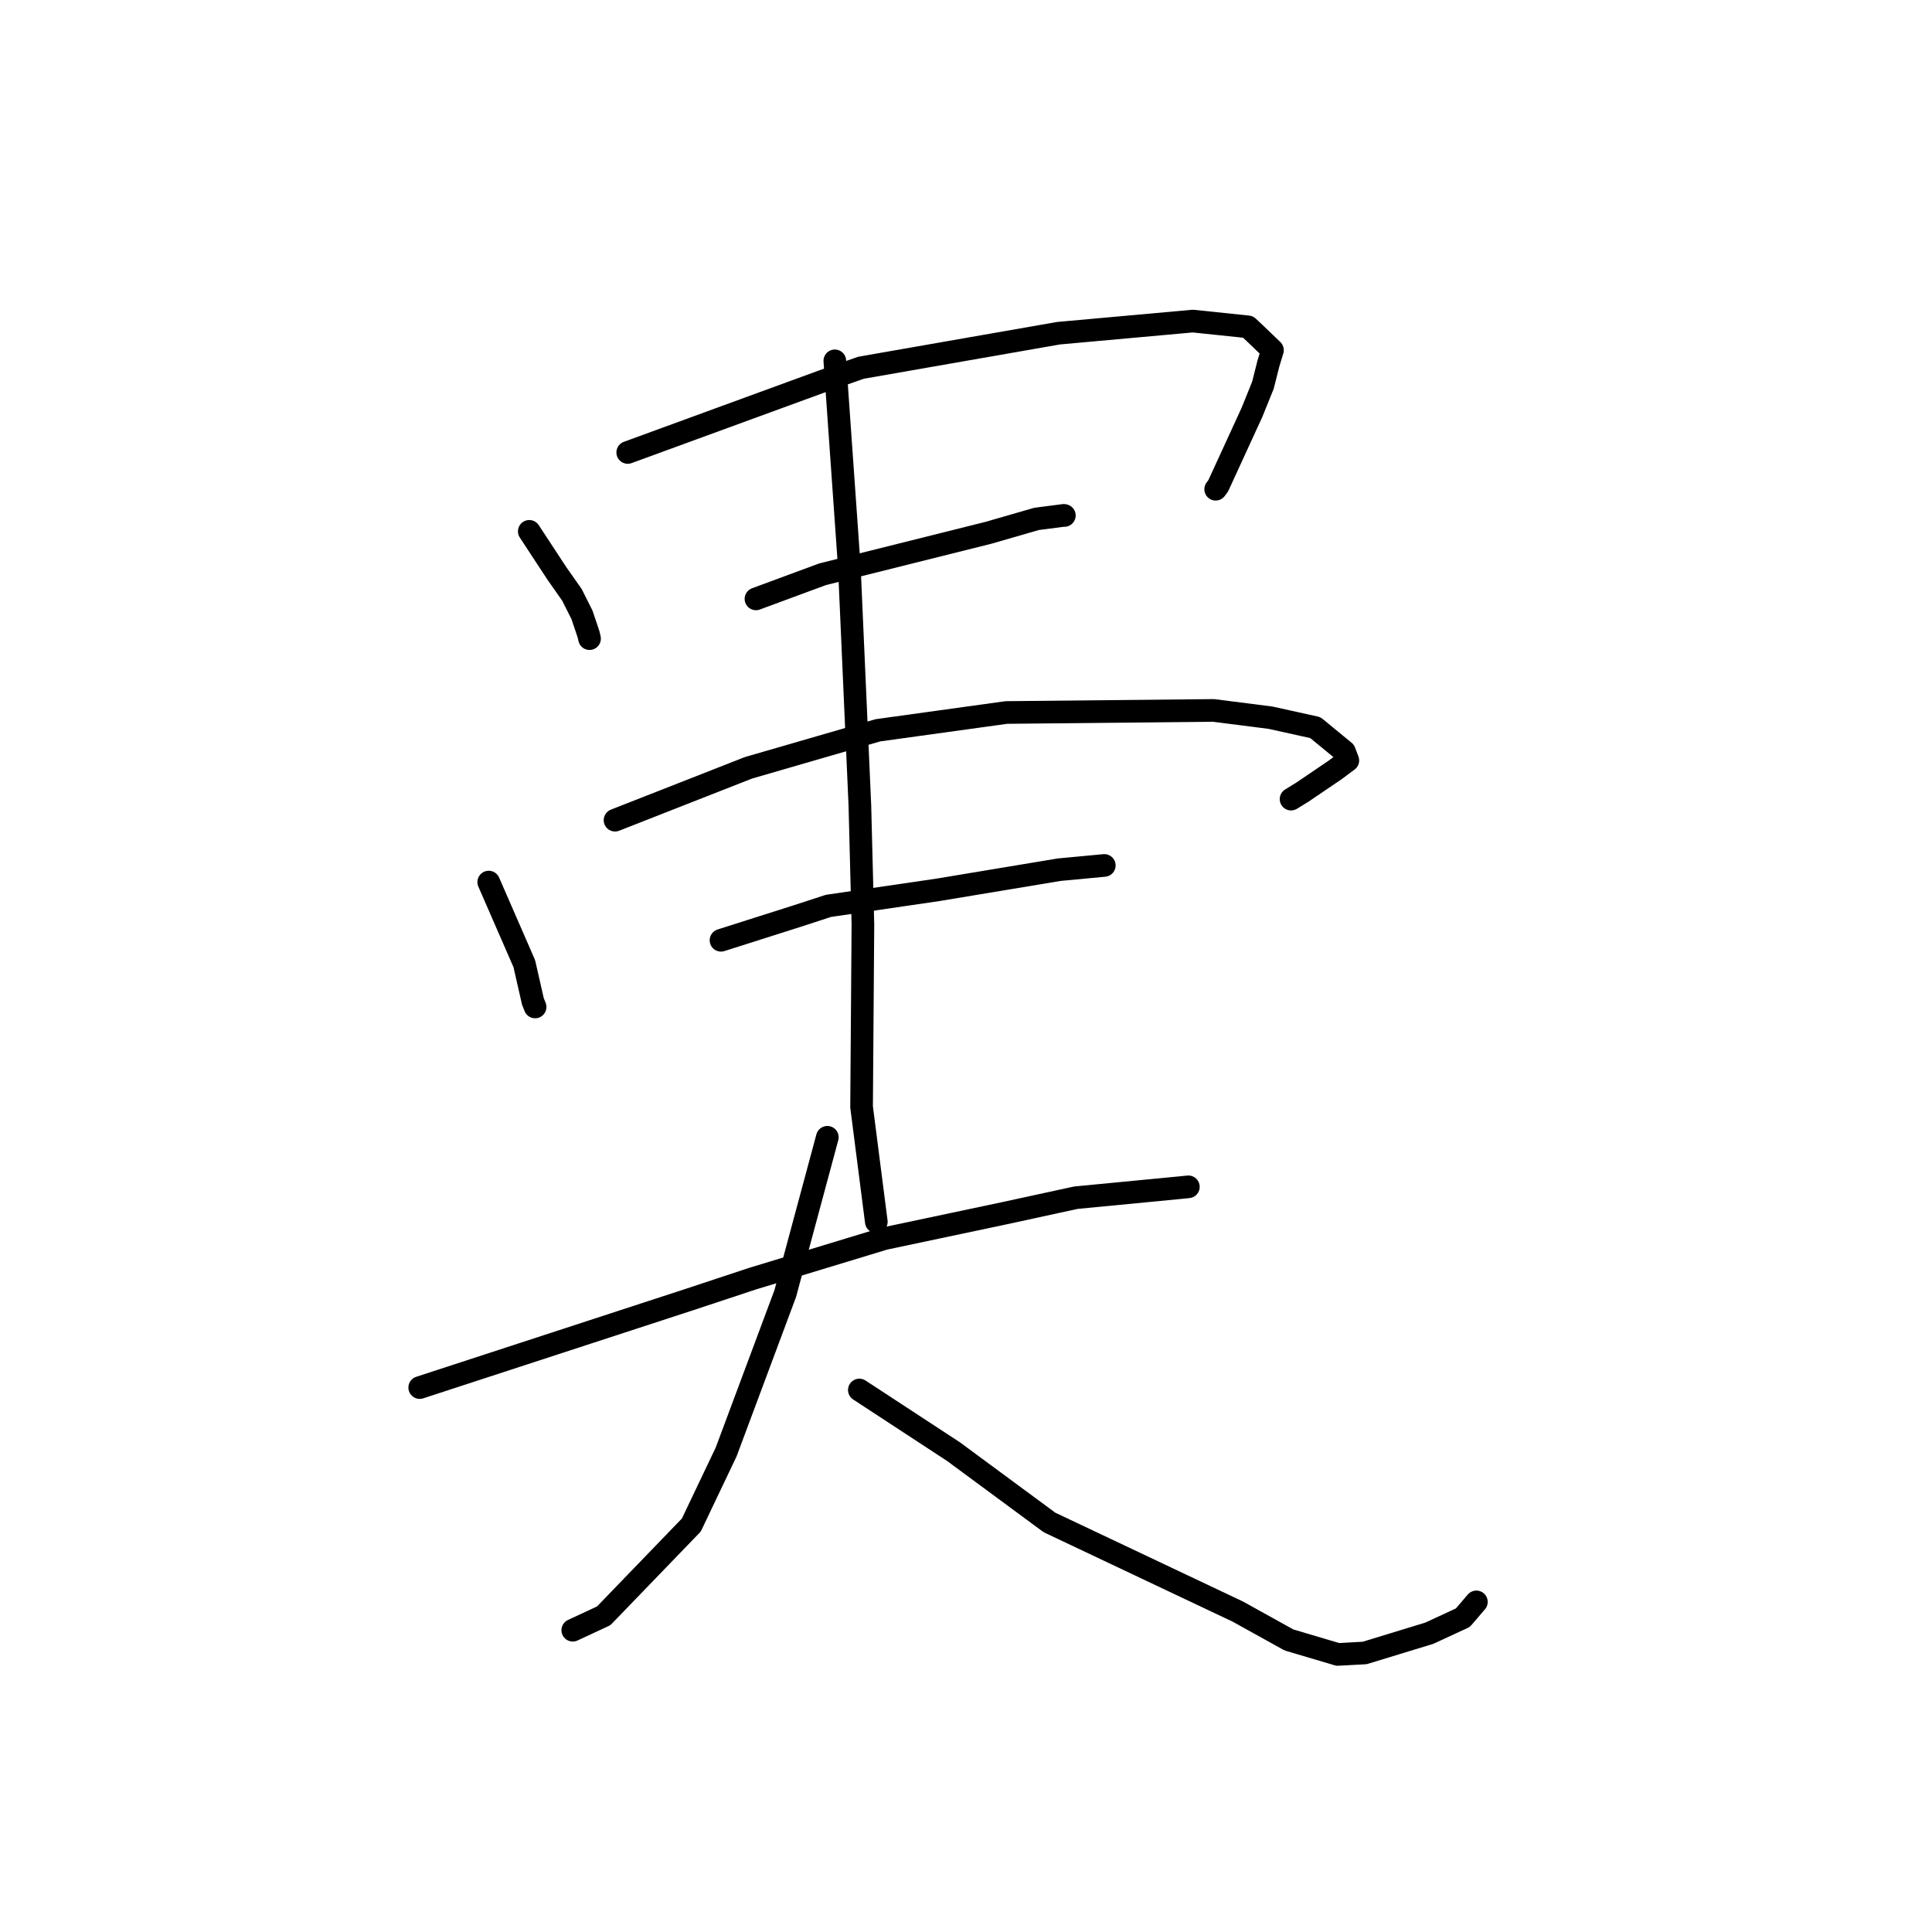 <?xml version="1.0" standalone="no"?>
    <svg width="256" height="256" xmlns="http://www.w3.org/2000/svg" version="1.1">
    <polyline stroke="black" stroke-width="3" stroke-linecap="round" fill="transparent" stroke-linejoin="round" points="70.132 70.406 71.97 73.207 73.808 76.008 75.782 78.815 77.122 81.48 77.991 84.073 78.117 84.623 " />
        <polyline stroke="black" stroke-width="3" stroke-linecap="round" fill="transparent" stroke-linejoin="round" points="83.176 59.954 96.091 55.23 109.006 50.507 114.096 48.727 140.253 44.153 158.052 42.545 165.365 43.308 166.259 44.143 168.608 46.4 168.061 48.204 167.347 51.036 165.894 54.635 161.419 64.377 161.083 64.826 " />
        <polyline stroke="black" stroke-width="3" stroke-linecap="round" fill="transparent" stroke-linejoin="round" points="100.17 79.355 104.581 77.724 108.992 76.094 130.981 70.596 137.347 68.757 140.954 68.29 141.033 68.304 " />
        <polyline stroke="black" stroke-width="3" stroke-linecap="round" fill="transparent" stroke-linejoin="round" points="64.759 116.881 67.115 122.286 69.472 127.69 70.611 132.689 70.906 133.427 " />
        <polyline stroke="black" stroke-width="3" stroke-linecap="round" fill="transparent" stroke-linejoin="round" points="81.494 108.678 90.335 105.209 99.175 101.739 116.324 96.769 133.35 94.409 160.786 94.135 168.347 95.098 174.288 96.411 178.147 99.58 178.593 100.758 178.595 100.765 176.904 102.025 172.583 104.957 171.071 105.887 " />
        <polyline stroke="black" stroke-width="3" stroke-linecap="round" fill="transparent" stroke-linejoin="round" points="95.537 124.592 100.559 122.995 105.581 121.398 109.763 120.035 124.283 117.909 140.362 115.237 146.274 114.681 146.325 114.676 " />
        <polyline stroke="black" stroke-width="3" stroke-linecap="round" fill="transparent" stroke-linejoin="round" points="110.618 47.813 111.581 61.501 112.544 75.189 113.939 106.755 114.34 122.484 114.163 146.673 115.939 160.51 116.117 161.894 " />
        <polyline stroke="black" stroke-width="3" stroke-linecap="round" fill="transparent" stroke-linejoin="round" points="55.615 183.86 73.536 178.011 91.456 172.162 99.73 169.424 117.202 164.118 133.093 160.758 142.564 158.701 156.316 157.376 157.465 157.26 " />
        <polyline stroke="black" stroke-width="3" stroke-linecap="round" fill="transparent" stroke-linejoin="round" points="109.626 150.697 106.836 161.055 104.047 171.412 96.221 192.387 91.606 202.073 79.996 214.103 76.268 215.839 75.895 216.012 " />
        <polyline stroke="black" stroke-width="3" stroke-linecap="round" fill="transparent" stroke-linejoin="round" points="113.867 184.182 120.1 188.262 126.333 192.342 139.06 201.732 164.027 213.549 170.794 217.302 177.261 219.22 180.822 219.028 189.385 216.412 193.836 214.354 195.482 212.43 195.629 212.259 " />
        </svg>